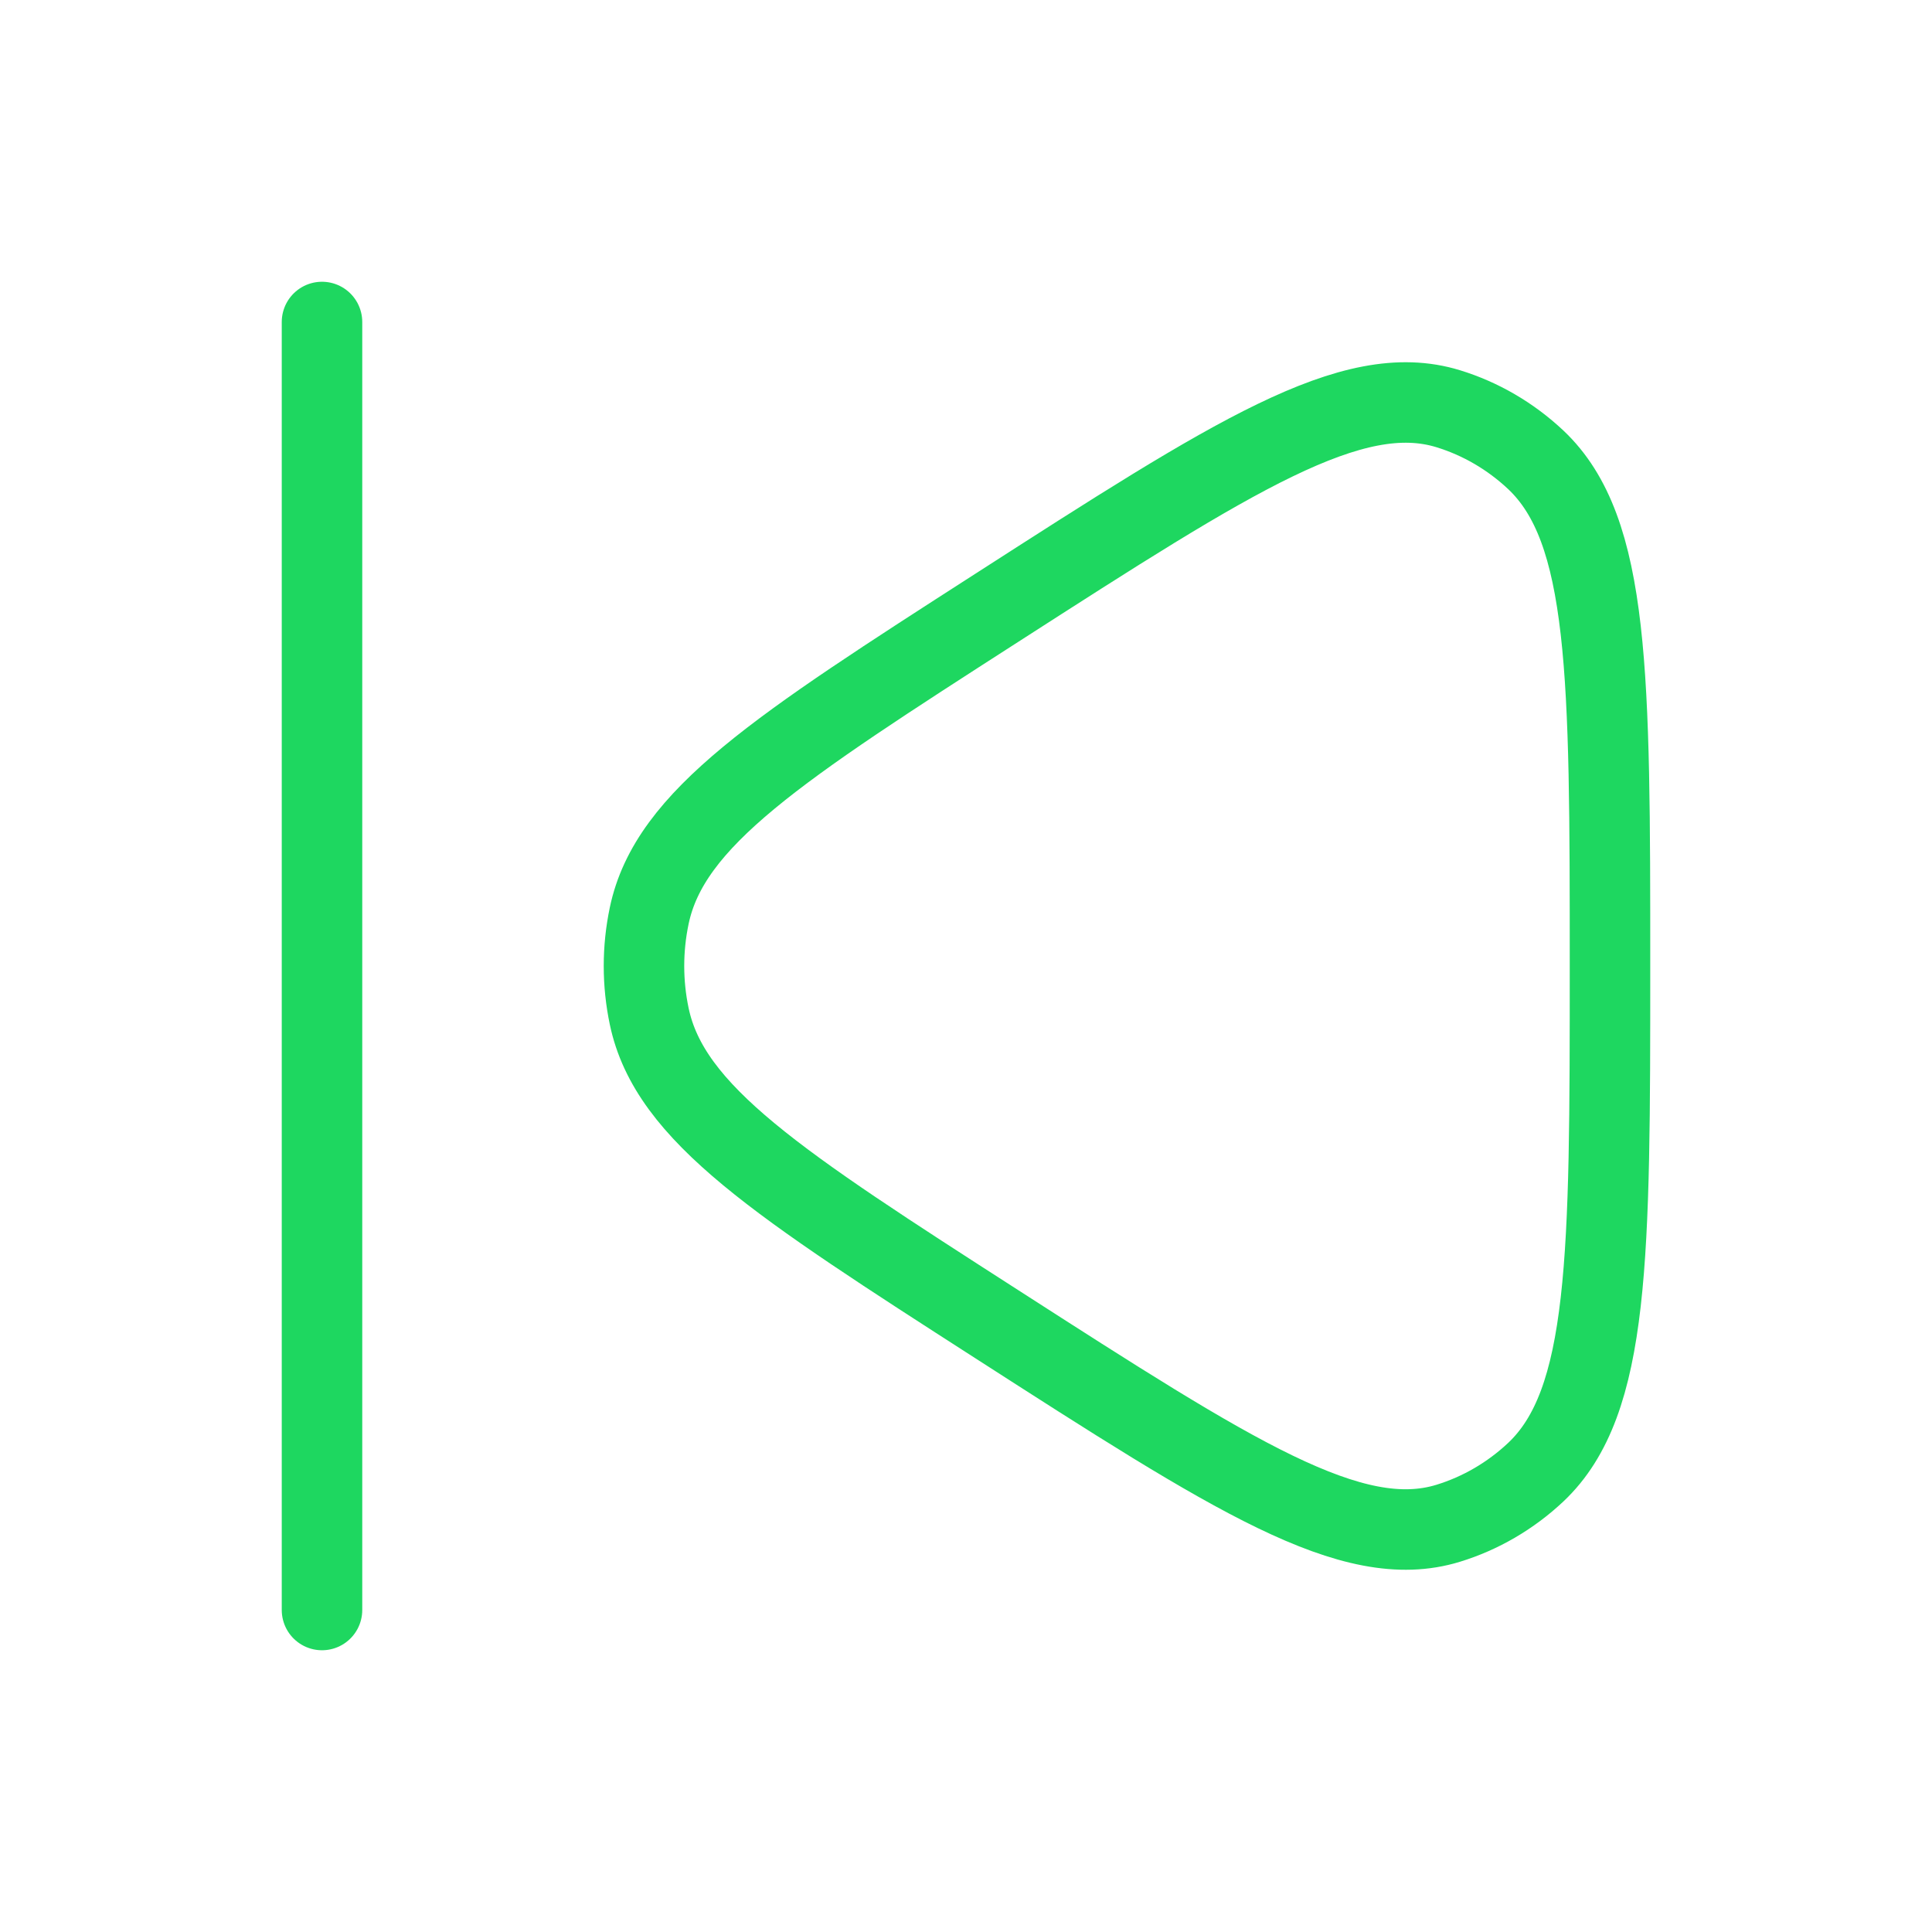 <svg xmlns="http://www.w3.org/2000/svg" viewBox="0 0 24 24" width="33" height="33" color="#111111" fill="none">
    <path d="M8.065 12.626C8.319 13.837 9.673 14.708 12.38 16.448C15.325 18.341 16.797 19.288 17.989 18.923C18.393 18.799 18.765 18.582 19.078 18.288C20 17.418 20 15.612 20 12C20 8.388 20 6.582 19.078 5.712C18.765 5.418 18.393 5.201 17.989 5.077C16.797 4.712 15.325 5.659 12.38 7.552C9.673 9.292 8.319 10.163 8.065 11.374C7.978 11.787 7.978 12.213 8.065 12.626Z" stroke="#1ed760" stroke-width="1" stroke-linejoin="round" />
    <path d="M4 4L4 20" stroke="#1ed760" stroke-width="1" stroke-linecap="round" />
</svg>